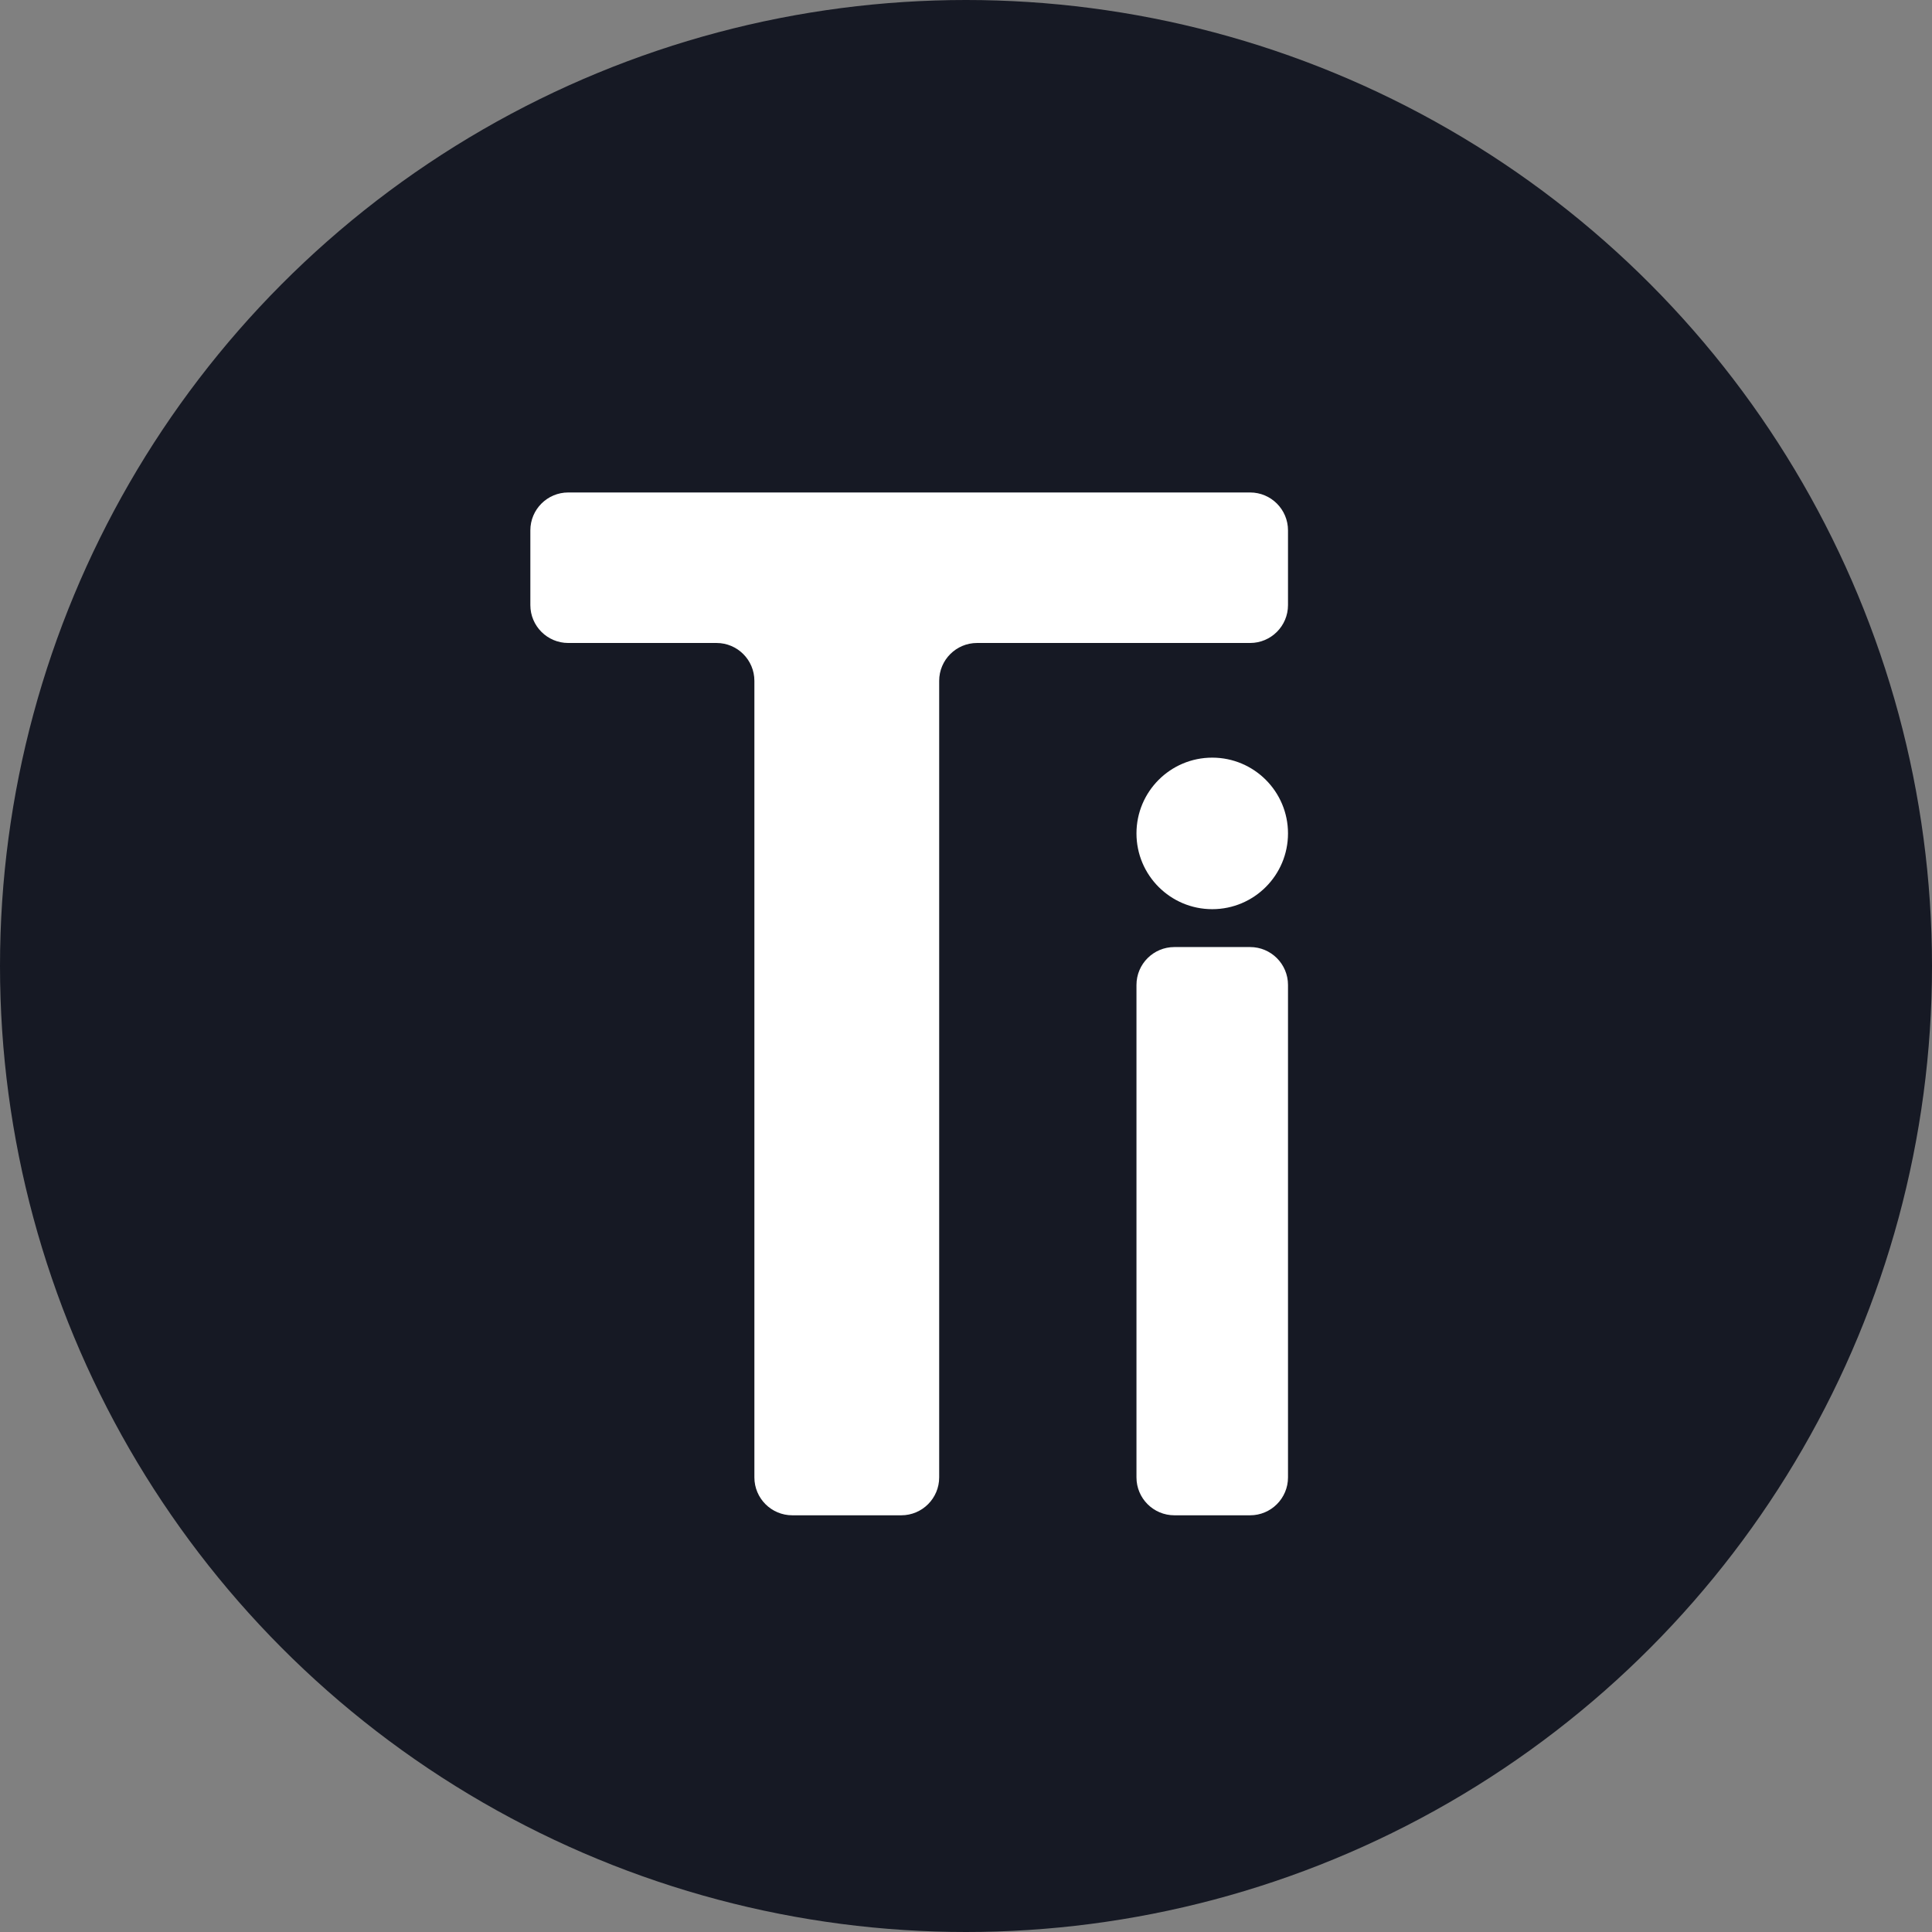 <svg width="51" height="51" viewBox="0 0 51 51" fill="none" xmlns="http://www.w3.org/2000/svg">
<rect x="0" y="0" width="51" height="51" fill="#808080" stroke="none"/>
<circle cx="25.5" cy="25.5" r="25.5" fill="#161924"/>
<path d="M20.914 40C20.362 40 19.914 39.552 19.914 39V17.973C19.914 17.421 19.466 16.973 18.914 16.973H15C14.448 16.973 14 16.525 14 15.973V14C14 13.448 14.448 13 15 13H33C33.552 13 34 13.448 34 14V15.973C34 16.525 33.552 16.973 33 16.973H25.792C25.24 16.973 24.792 17.421 24.792 17.973V39C24.792 39.552 24.344 40 23.792 40H20.914Z" fill="white"/>
<path d="M31 40C30.448 40 30 39.552 30 39V26C30 25.448 30.448 25 31 25H33C33.552 25 34 25.448 34 26V39C34 39.552 33.552 40 33 40H31Z" fill="white"/>
<circle cx="32" cy="22" r="2" fill="white"/>
</svg>
